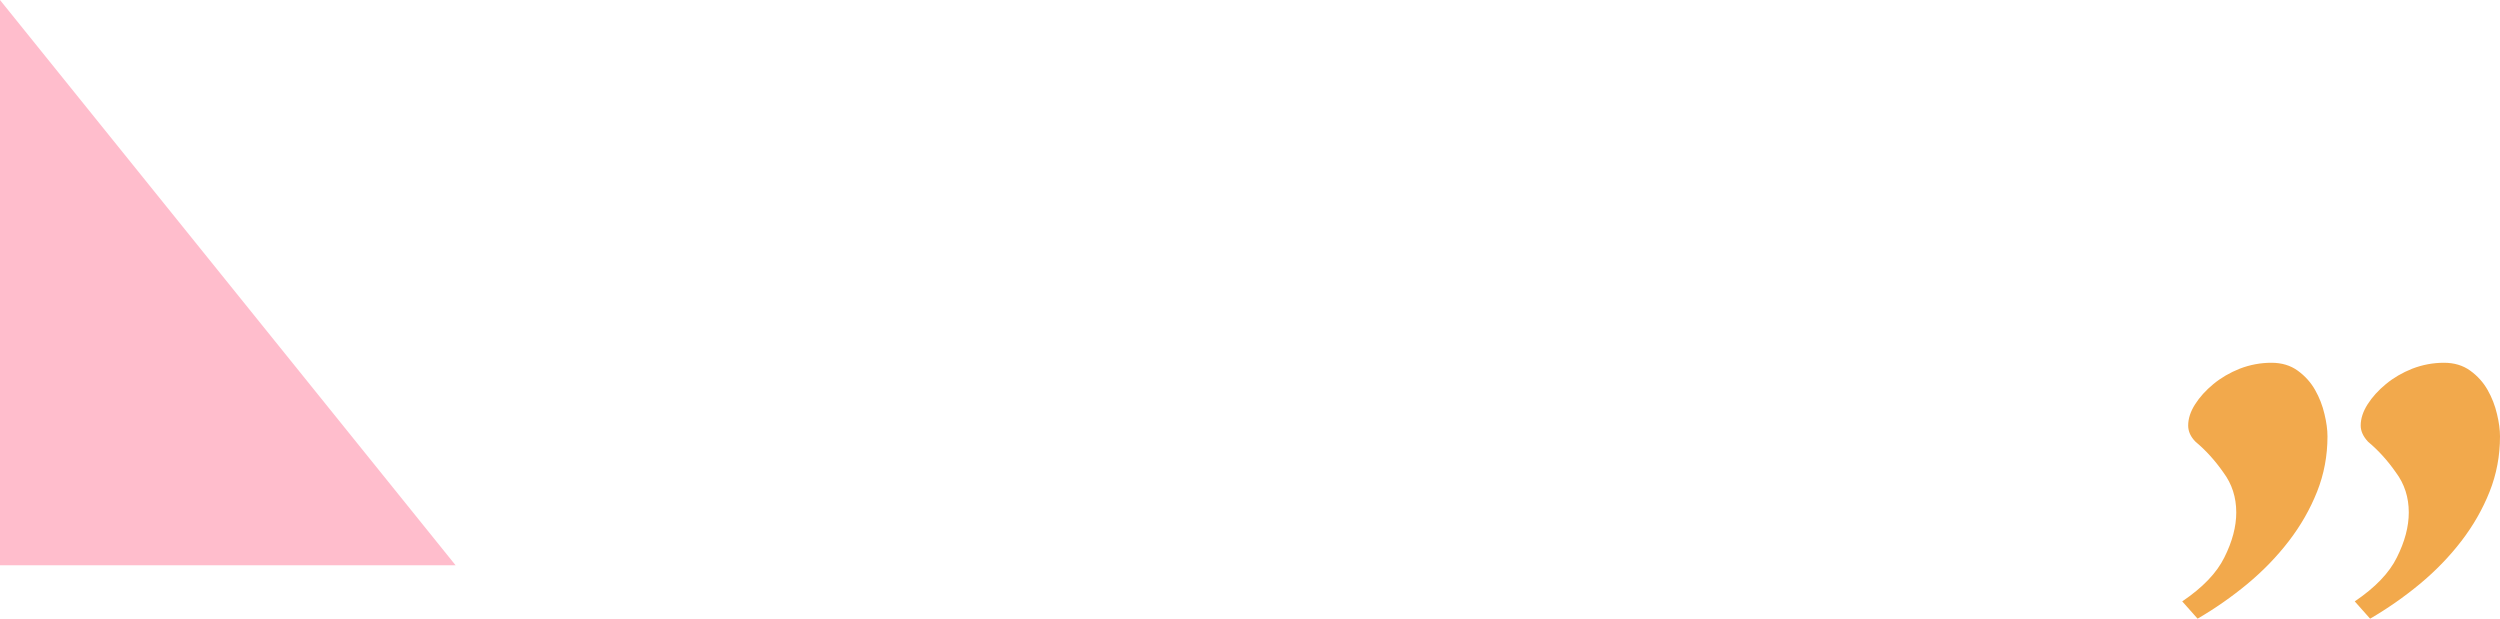 <svg width="889" height="220" viewBox="0 0 889 220" fill="none" xmlns="http://www.w3.org/2000/svg">
<path fill-rule="evenodd" clip-rule="evenodd" d="M0 0L162 201H0V0Z" fill="#FFBDCC"/>
<path d="M837.348 213.851C844.634 208.932 849.629 203.721 852.332 198.216C855.153 192.595 856.563 187.266 856.563 182.23C856.563 176.842 855.035 172.099 851.98 168C849.042 163.784 845.751 160.153 842.108 157.108C840.345 155.234 839.463 153.302 839.463 151.311C839.463 148.851 840.286 146.333 841.931 143.757C843.577 141.18 845.751 138.779 848.454 136.554C851.157 134.329 854.271 132.514 857.797 131.108C861.44 129.703 865.201 129 869.08 129C872.723 129 875.837 129.937 878.423 131.811C881.008 133.685 883.065 135.968 884.593 138.662C886.121 141.356 887.237 144.225 887.942 147.27C888.647 150.198 889 152.833 889 155.176C889 162.086 887.766 168.644 885.298 174.851C882.83 181.059 879.48 186.914 875.25 192.419C871.019 197.923 866.083 203.018 860.441 207.703C854.918 212.27 849.042 216.369 842.813 220L837.348 213.851ZM776 213.851C783.287 208.932 788.281 203.721 790.984 198.216C793.805 192.595 795.215 187.266 795.215 182.23C795.215 176.842 793.687 172.099 790.632 168C787.694 163.784 784.403 160.153 780.76 157.108C778.997 155.351 778.115 153.419 778.115 151.311C778.115 148.851 778.938 146.333 780.583 143.757C782.229 141.18 784.403 138.779 787.106 136.554C789.809 134.329 792.924 132.514 796.449 131.108C800.093 129.703 803.853 129 807.732 129C811.375 129 814.489 129.937 817.075 131.811C819.66 133.685 821.717 135.968 823.245 138.662C824.773 141.356 825.889 144.225 826.594 147.27C827.3 150.198 827.652 152.833 827.652 155.176C827.652 162.086 826.418 168.644 823.95 174.851C821.482 181.059 818.133 186.914 813.902 192.419C809.671 197.923 804.735 203.018 799.094 207.703C793.57 212.27 787.694 216.369 781.465 220L776 213.851Z" fill="#F2A94C"/>
</svg>
